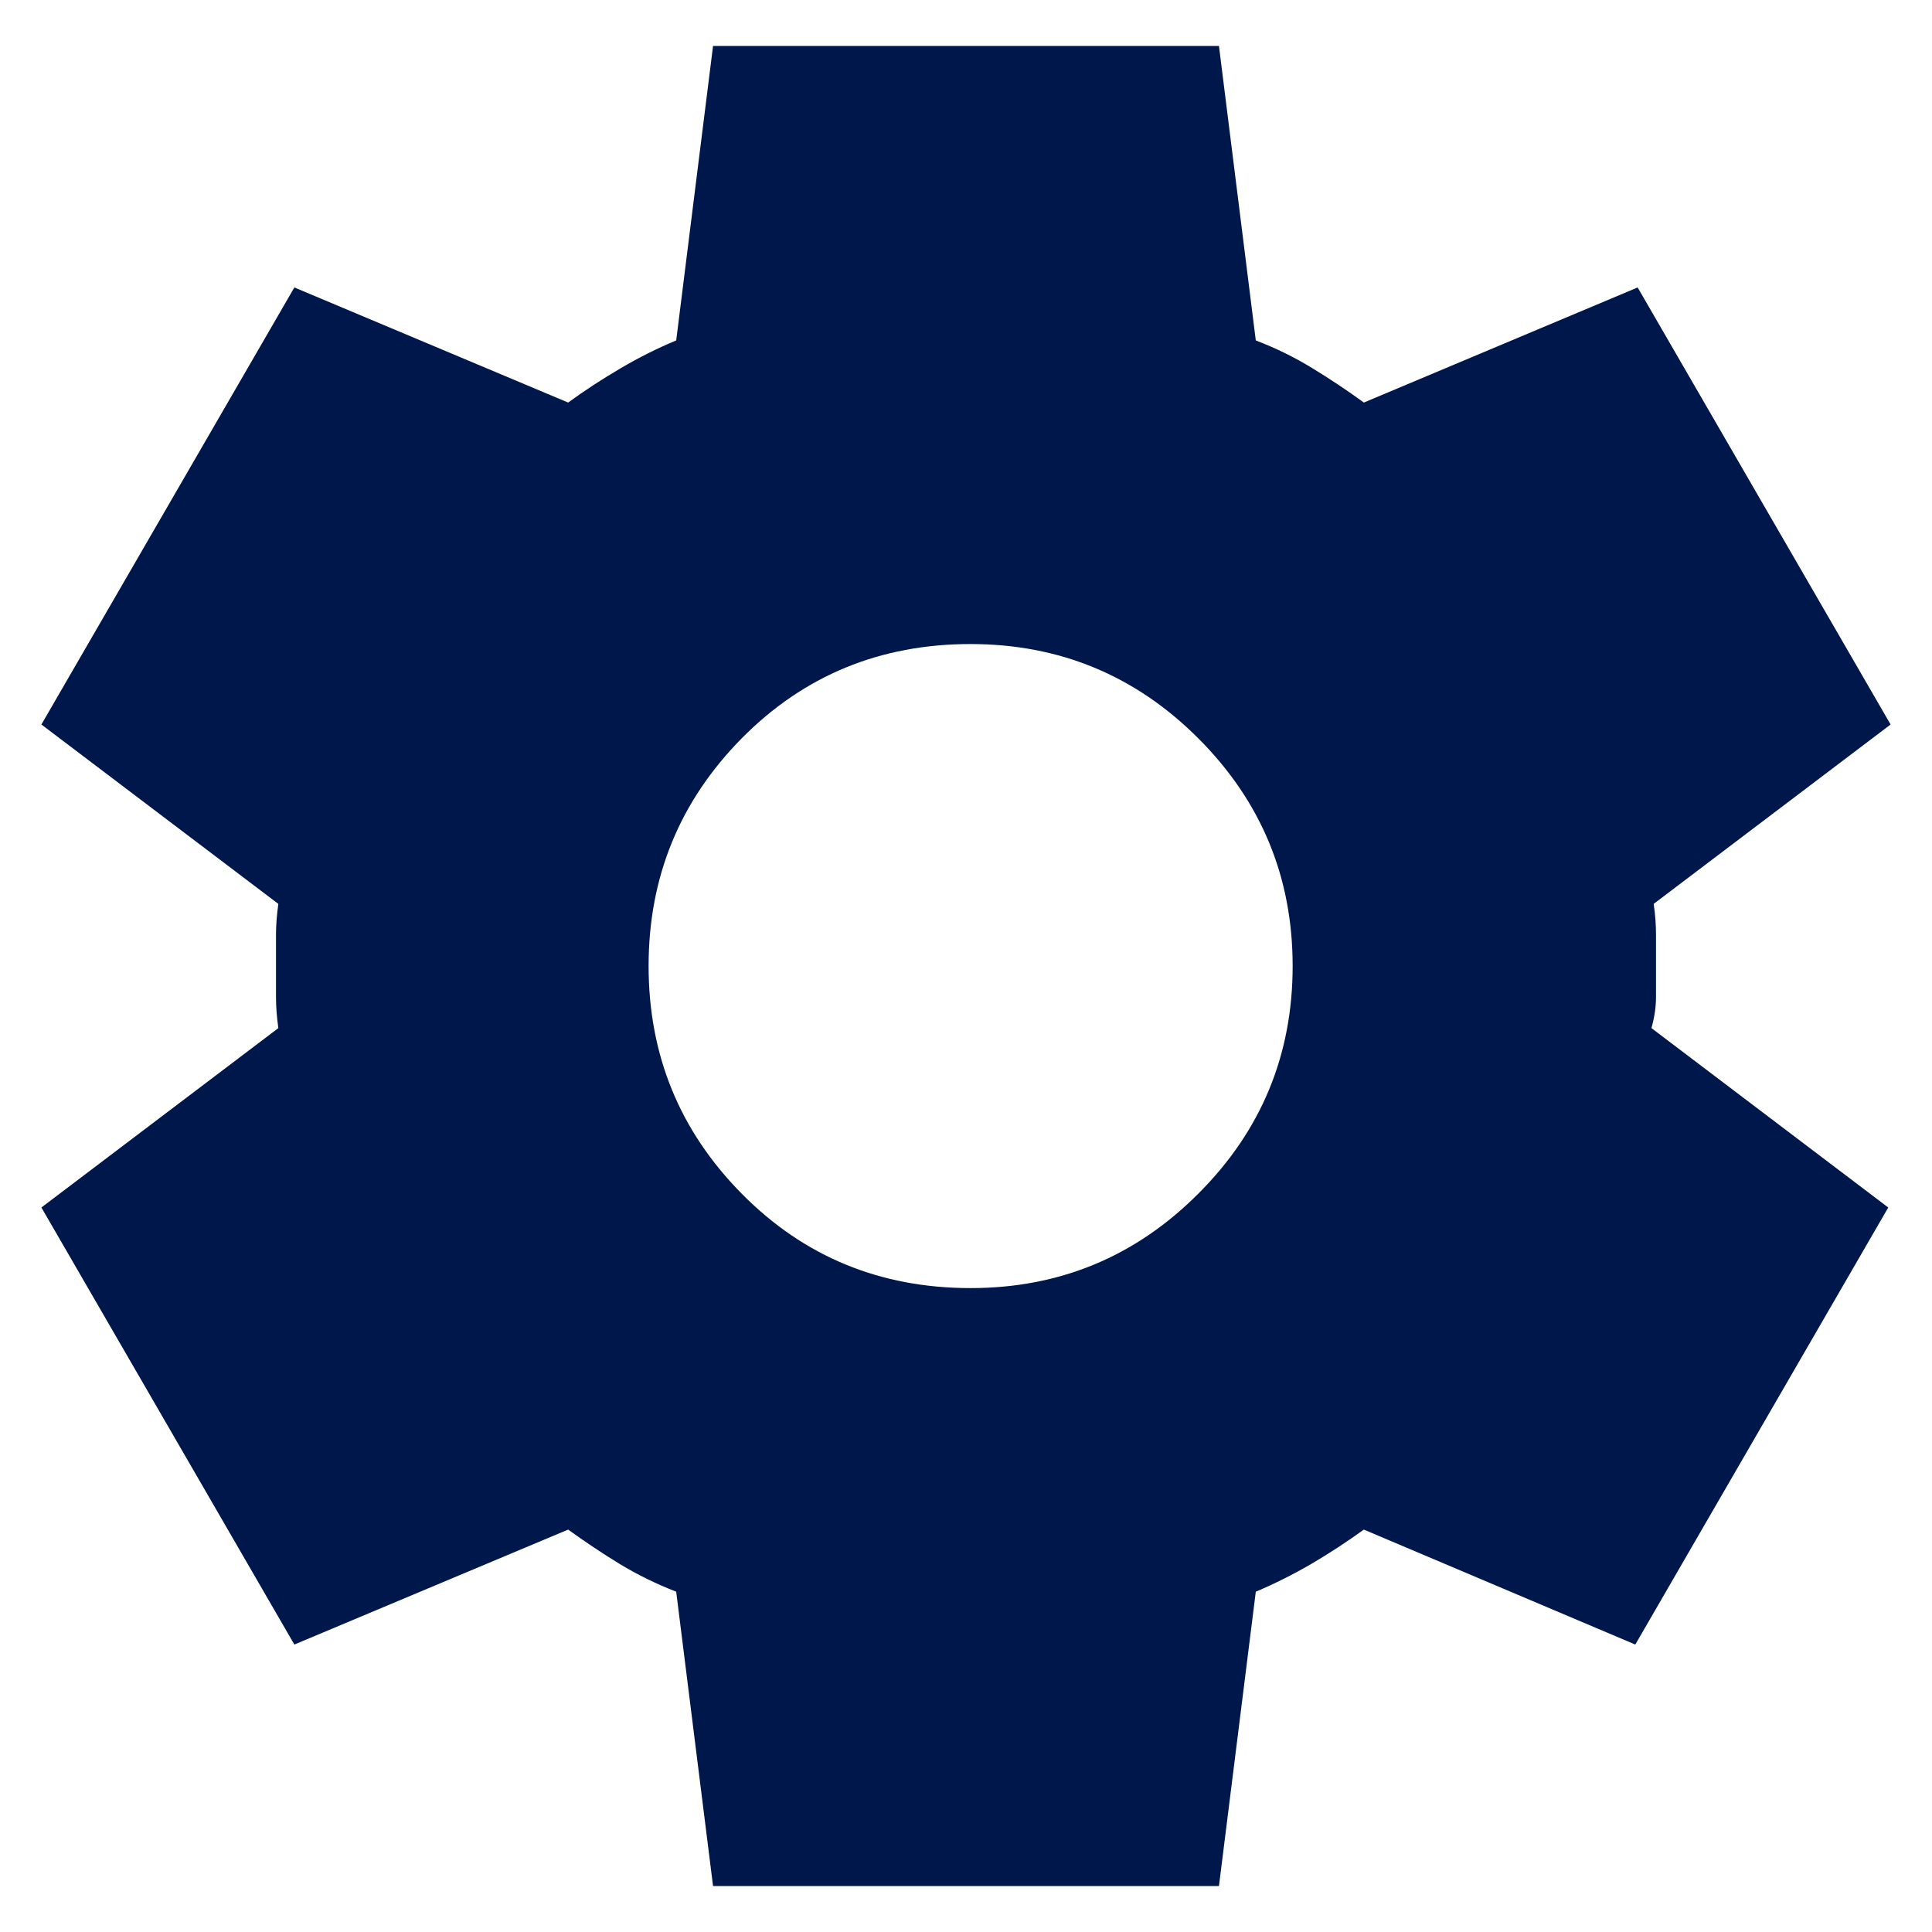 <svg width="14" height="14" viewBox="0 0 14 14" xmlns="http://www.w3.org/2000/svg">
<path d="M5.167 13.667L4.9 11.534C4.756 11.478 4.619 11.411 4.492 11.334C4.364 11.256 4.239 11.172 4.117 11.084L2.133 11.917L0.3 8.75L2.017 7.45C2.006 7.372 2 7.297 2 7.225V6.775C2 6.703 2.006 6.628 2.017 6.55L0.3 5.25L2.133 2.083L4.117 2.917C4.239 2.828 4.367 2.745 4.5 2.667C4.633 2.589 4.767 2.522 4.9 2.467L5.167 0.333H8.833L9.1 2.467C9.244 2.522 9.381 2.589 9.508 2.667C9.636 2.745 9.761 2.828 9.883 2.917L11.867 2.083L13.7 5.25L11.983 6.55C11.995 6.628 12 6.703 12 6.775V7.225C12 7.297 11.989 7.372 11.967 7.45L13.683 8.75L11.85 11.917L9.883 11.084C9.761 11.172 9.633 11.256 9.5 11.334C9.367 11.411 9.233 11.478 9.1 11.534L8.833 13.667H5.167ZM7.033 9.334C7.678 9.334 8.228 9.106 8.683 8.65C9.139 8.195 9.367 7.645 9.367 7C9.367 6.356 9.139 5.806 8.683 5.35C8.228 4.895 7.678 4.667 7.033 4.667C6.378 4.667 5.825 4.895 5.375 5.35C4.925 5.806 4.7 6.356 4.7 7C4.7 7.645 4.925 8.195 5.375 8.65C5.825 9.106 6.378 9.334 7.033 9.334Z" fill="#00174B"/>
</svg>
